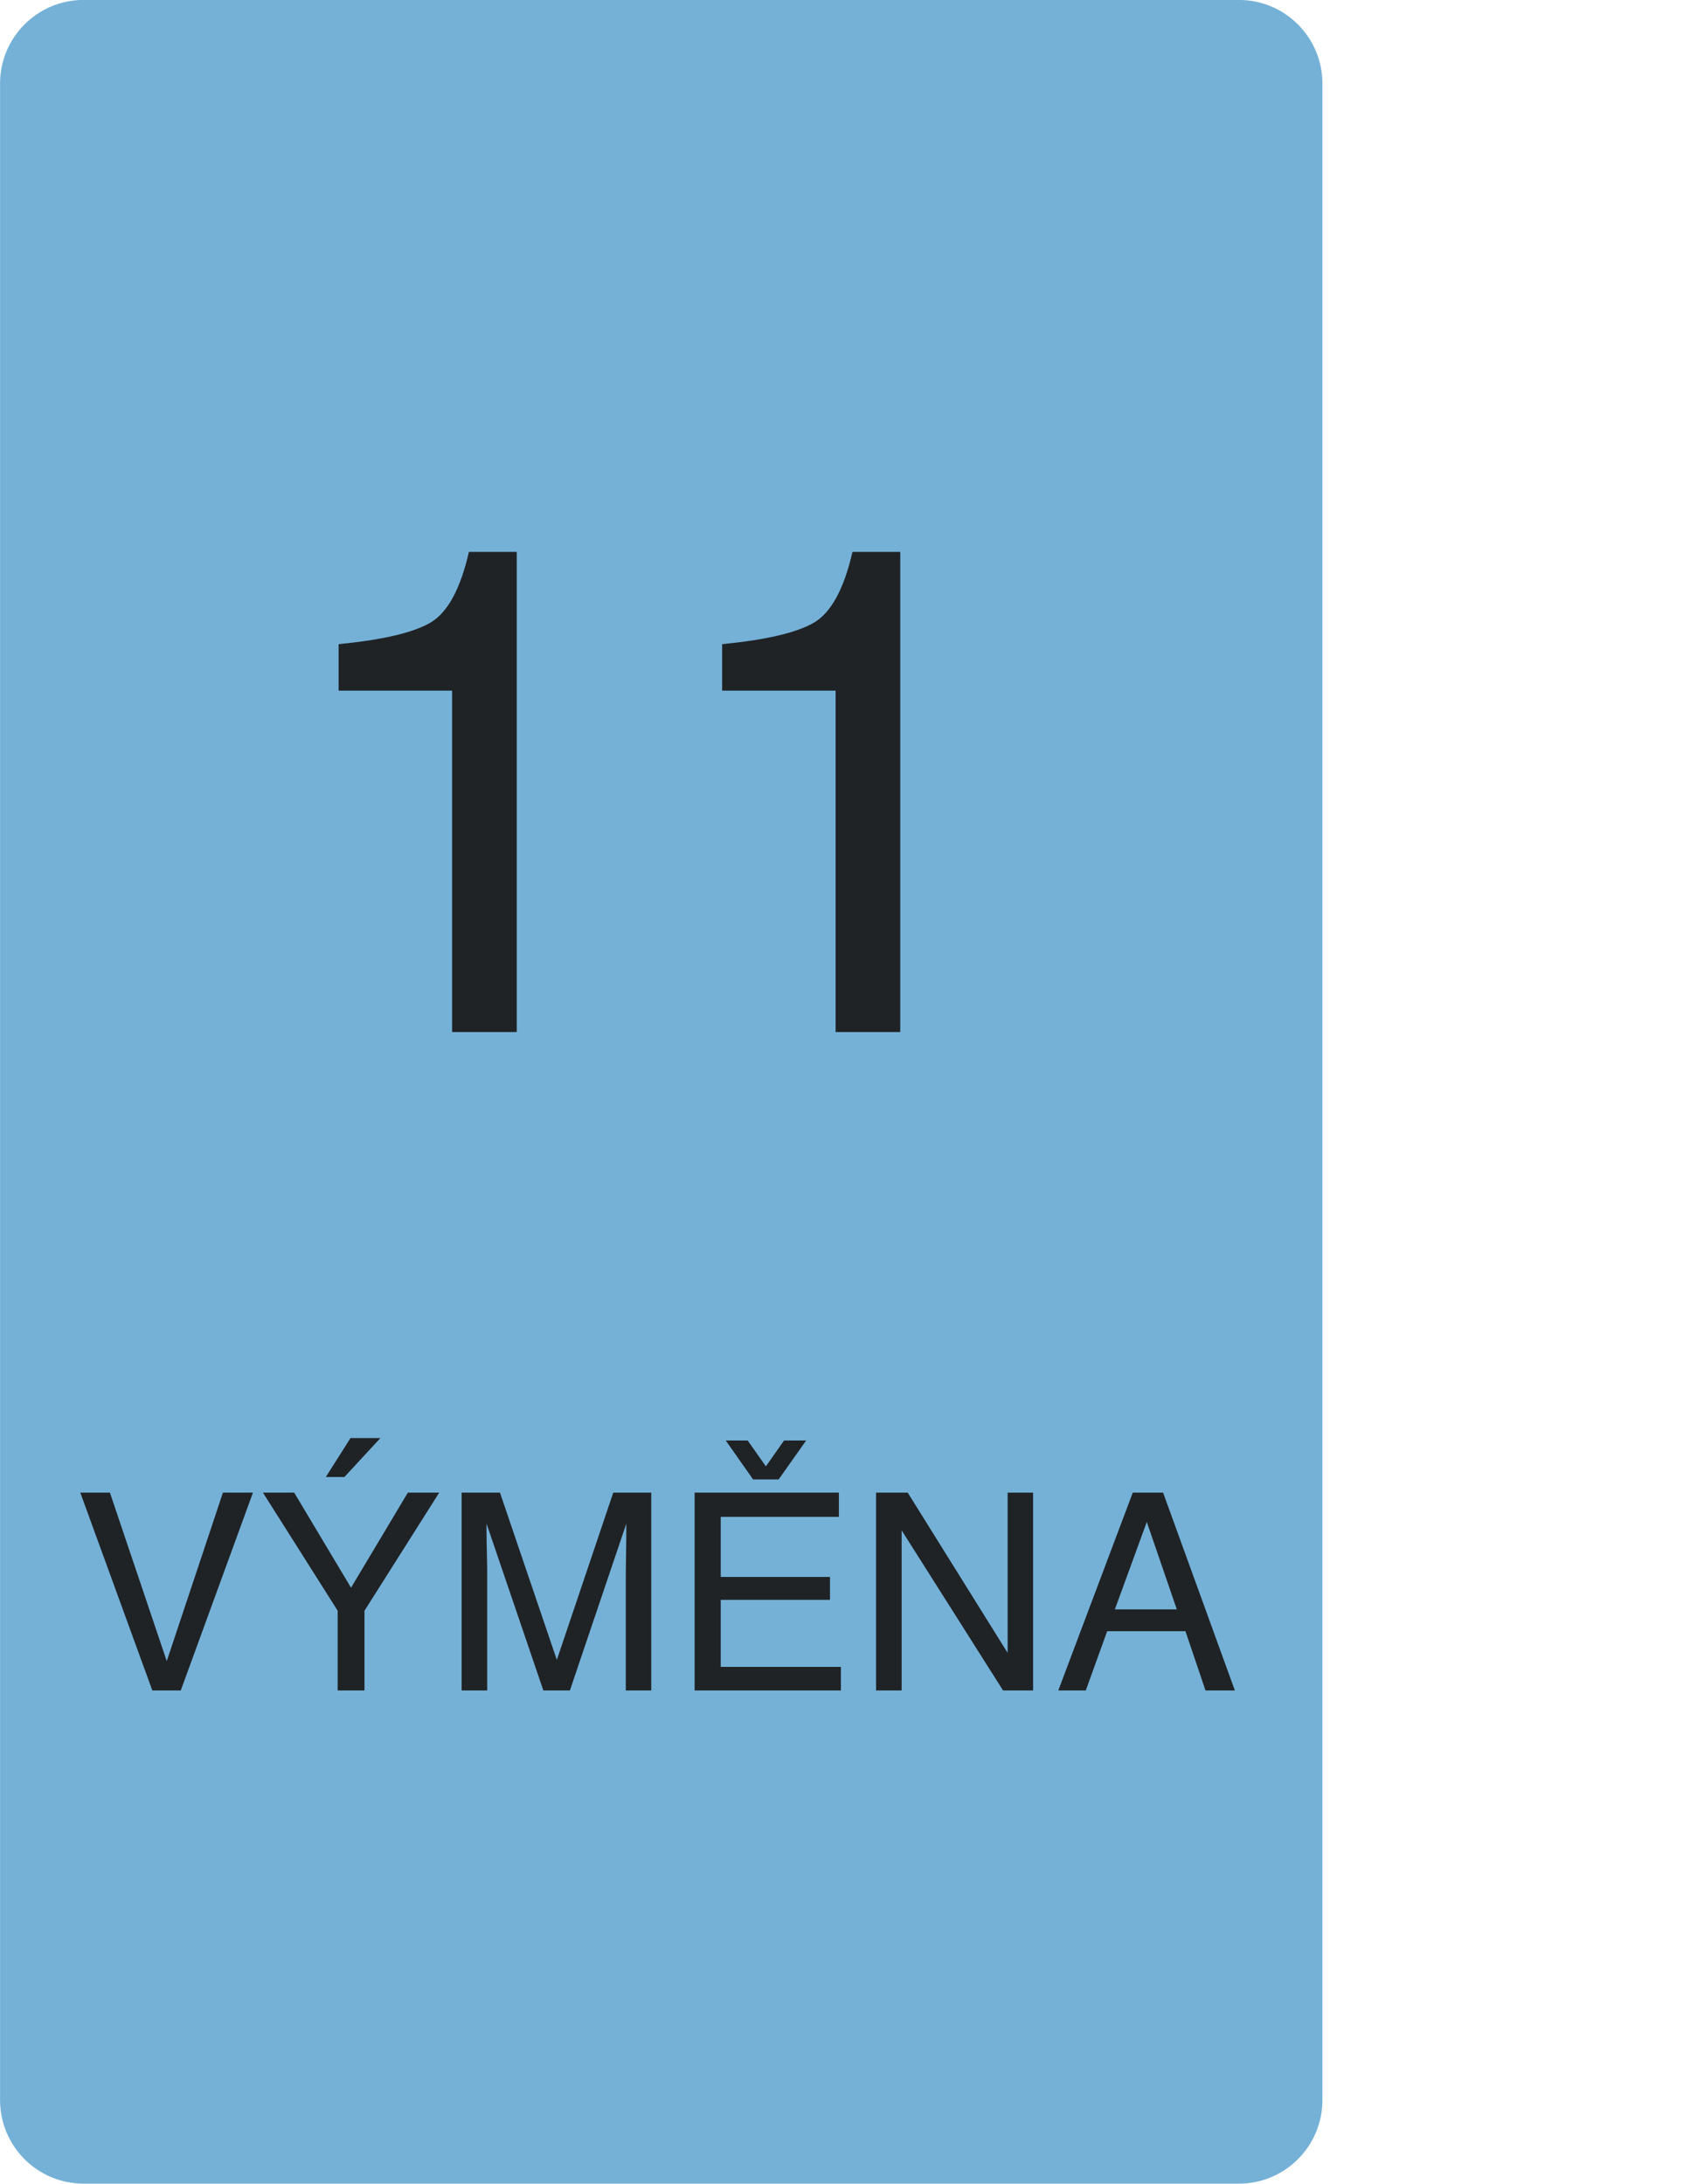 <svg xmlns="http://www.w3.org/2000/svg" xmlns:vectornator="http://vectornator.io" xmlns:xlink="http://www.w3.org/1999/xlink" stroke-miterlimit="10" style="fill-rule:nonzero;clip-rule:evenodd;stroke-linecap:round;stroke-linejoin:round;" version="1.1" xml:space="preserve" viewBox="125.32 110.31 122.53 158.34">
<defs>
<clipPath id="TextBounds">
<rect height="71.246" width="66.709" x="143.585" y="146.142"/>
</clipPath>
<clipPath id="TextBounds_2">
<rect height="1" width="94.699" x="153.159" y="155.738"/>
</clipPath>
<clipPath id="TextBounds_3">
<rect height="39.794" width="88.208" x="129.133" y="197.883"/>
</clipPath>
</defs>
<g id="Layer-1" vectornator:layerName="Layer 1">
<path d="M131.384 110.305L215.138 110.305C218.486 110.305 221.199 113.018 221.199 116.365L221.199 262.583C221.199 265.931 218.486 268.644 215.138 268.644L131.384 268.644C128.037 268.644 125.324 265.931 125.324 262.583L125.324 116.365C125.324 113.018 128.037 110.305 131.384 110.305Z" fill="#75b1d7" fill-rule="evenodd" opacity="1" stroke="none"/>
<g fill="#1f2326" opacity="1" stroke="none">
<path clip-path="url(#TextBounds)" d="M149.87 160.386L149.87 157.017C153.044 156.708 155.257 156.191 156.51 155.466C157.764 154.742 158.699 153.029 159.318 150.327L162.785 150.327L162.785 185.142L158.097 185.142L158.097 160.386L149.87 160.386Z" fill-rule="evenodd"/>
<path clip-path="url(#TextBounds)" d="M177.677 160.386L177.677 157.017C180.851 156.708 183.065 156.191 184.318 155.466C185.571 154.742 186.507 153.029 187.126 150.327L190.592 150.327L190.592 185.142L185.905 185.142L185.905 160.386L177.677 160.386Z" fill-rule="evenodd"/>
</g>
<g fill="#1f2326" opacity="1" stroke="none"/>
<g fill="#1f2326" opacity="1" stroke="none">
<path clip-path="url(#TextBounds_3)" d="M133.289 218.537L137.41 230.754L141.483 218.537L143.66 218.537L138.426 232.883L136.365 232.883L131.141 218.537L133.289 218.537Z" fill-rule="evenodd"/>
<path clip-path="url(#TextBounds_3)" d="M144.383 218.537L146.649 218.537L150.77 225.432L154.891 218.537L157.166 218.537L151.746 227.102L151.746 232.883L149.803 232.883L149.803 227.102L144.383 218.537ZM152.899 214.582L150.291 217.404L148.944 217.404L150.731 214.582L152.899 214.582Z" fill-rule="evenodd"/>
<path clip-path="url(#TextBounds_3)" d="M158.787 218.537L161.57 218.537L165.692 230.666L169.783 218.537L172.537 218.537L172.537 232.883L170.692 232.883L170.692 224.416C170.692 224.123 170.698 223.638 170.711 222.961C170.724 222.284 170.731 221.558 170.731 220.783L166.639 232.883L164.715 232.883L160.594 220.783L160.594 221.223C160.594 221.574 160.602 222.11 160.618 222.829C160.635 223.549 160.643 224.078 160.643 224.416L160.643 232.883L158.787 232.883L158.787 218.537Z" fill-rule="evenodd"/>
<path clip-path="url(#TextBounds_3)" d="M175.682 218.537L186.141 218.537L186.141 220.295L177.576 220.295L177.576 224.651L185.496 224.651L185.496 226.311L177.576 226.311L177.576 231.174L186.287 231.174L186.287 232.883L175.682 232.883L175.682 218.537ZM181.776 217.58L179.92 217.58L177.938 214.758L179.529 214.758L180.848 216.633L182.166 214.758L183.768 214.758L181.776 217.58Z" fill-rule="evenodd"/>
<path clip-path="url(#TextBounds_3)" d="M188.836 218.537L191.131 218.537L198.377 230.158L198.377 218.537L200.223 218.537L200.223 232.883L198.045 232.883L190.692 221.272L190.692 232.883L188.836 232.883L188.836 218.537Z" fill-rule="evenodd"/>
<path clip-path="url(#TextBounds_3)" d="M210.643 227.004L208.465 220.666L206.151 227.004L210.643 227.004ZM207.449 218.537L209.647 218.537L214.852 232.883L212.723 232.883L211.268 228.586L205.594 228.586L204.041 232.883L202.049 232.883L207.449 218.537Z" fill-rule="evenodd"/>
</g>
</g>
</svg>